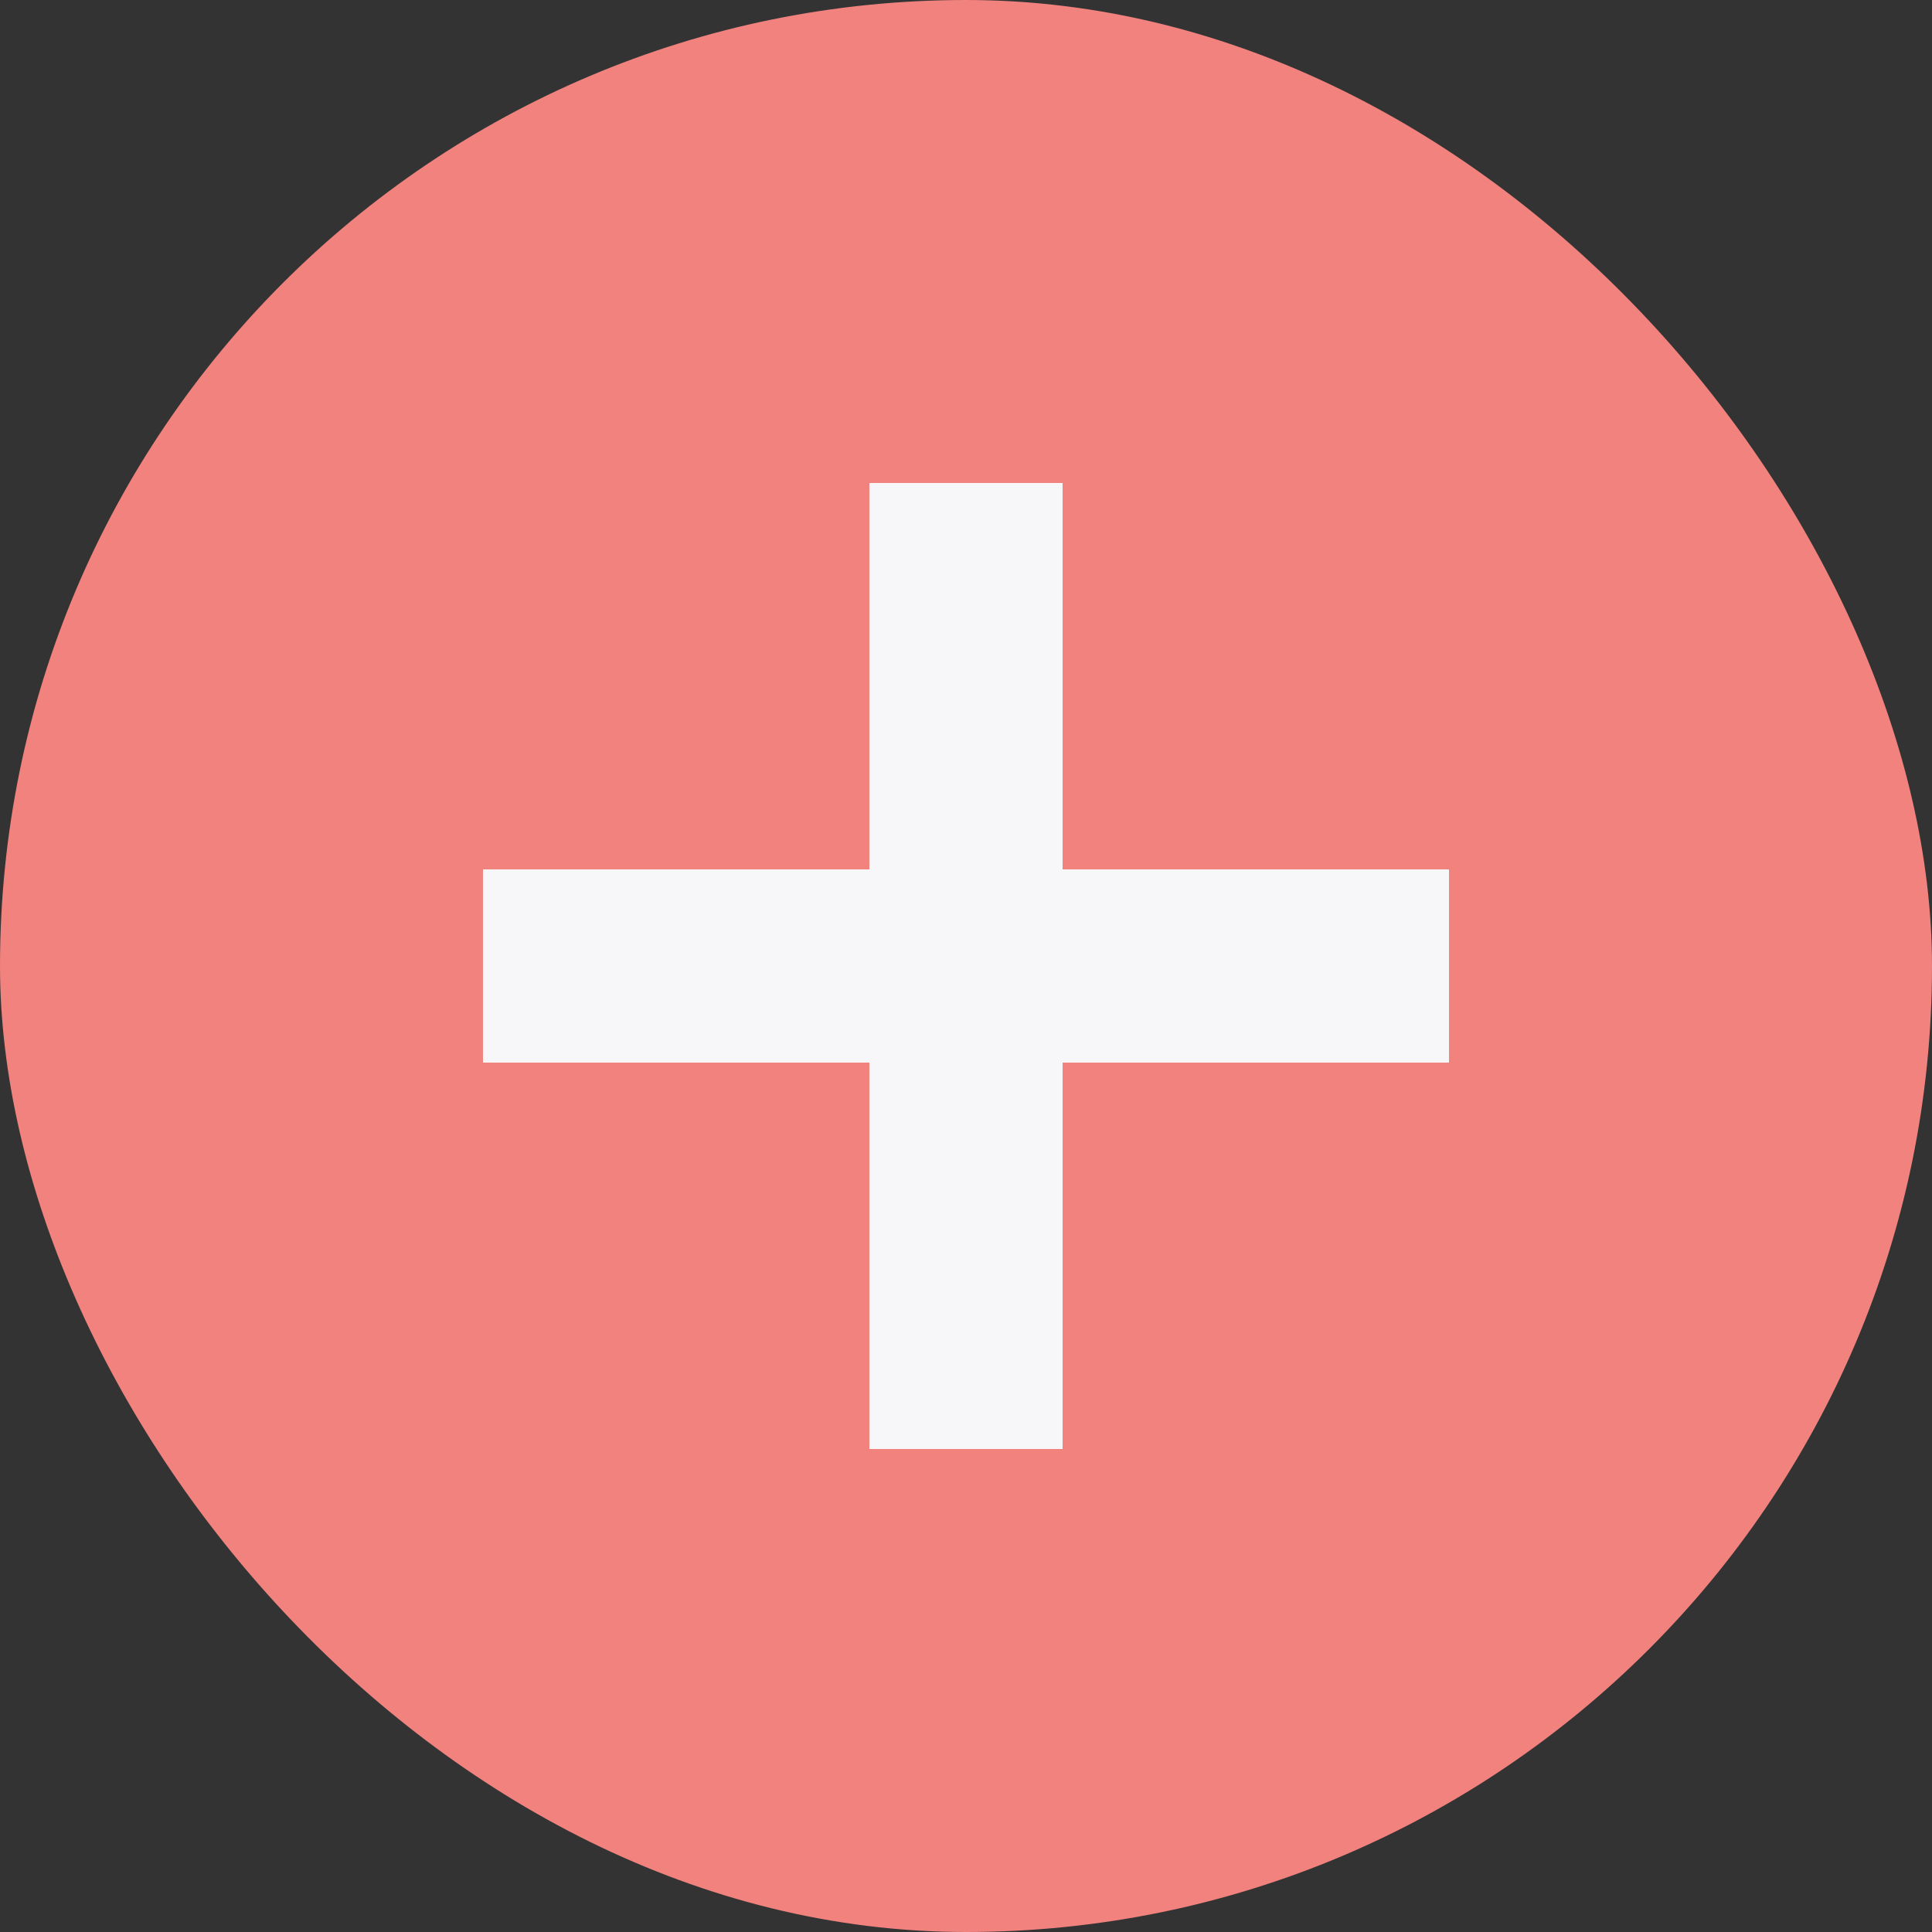 <svg width="40" height="40" viewBox="0 0 40 40" fill="none" xmlns="http://www.w3.org/2000/svg">
<rect x="0" y="0" width="40" height="40" fill="#333333" stroke="none"/>
<rect width="40" height="40" rx="20" fill="#F1827E"/>
<rect x="18" y="10" width="4" height="20" fill="#F7F7FA"/>
<rect x="30" y="18" width="4" height="20" transform="rotate(90 30 18)" fill="#F7F7FA"/>
</svg>
